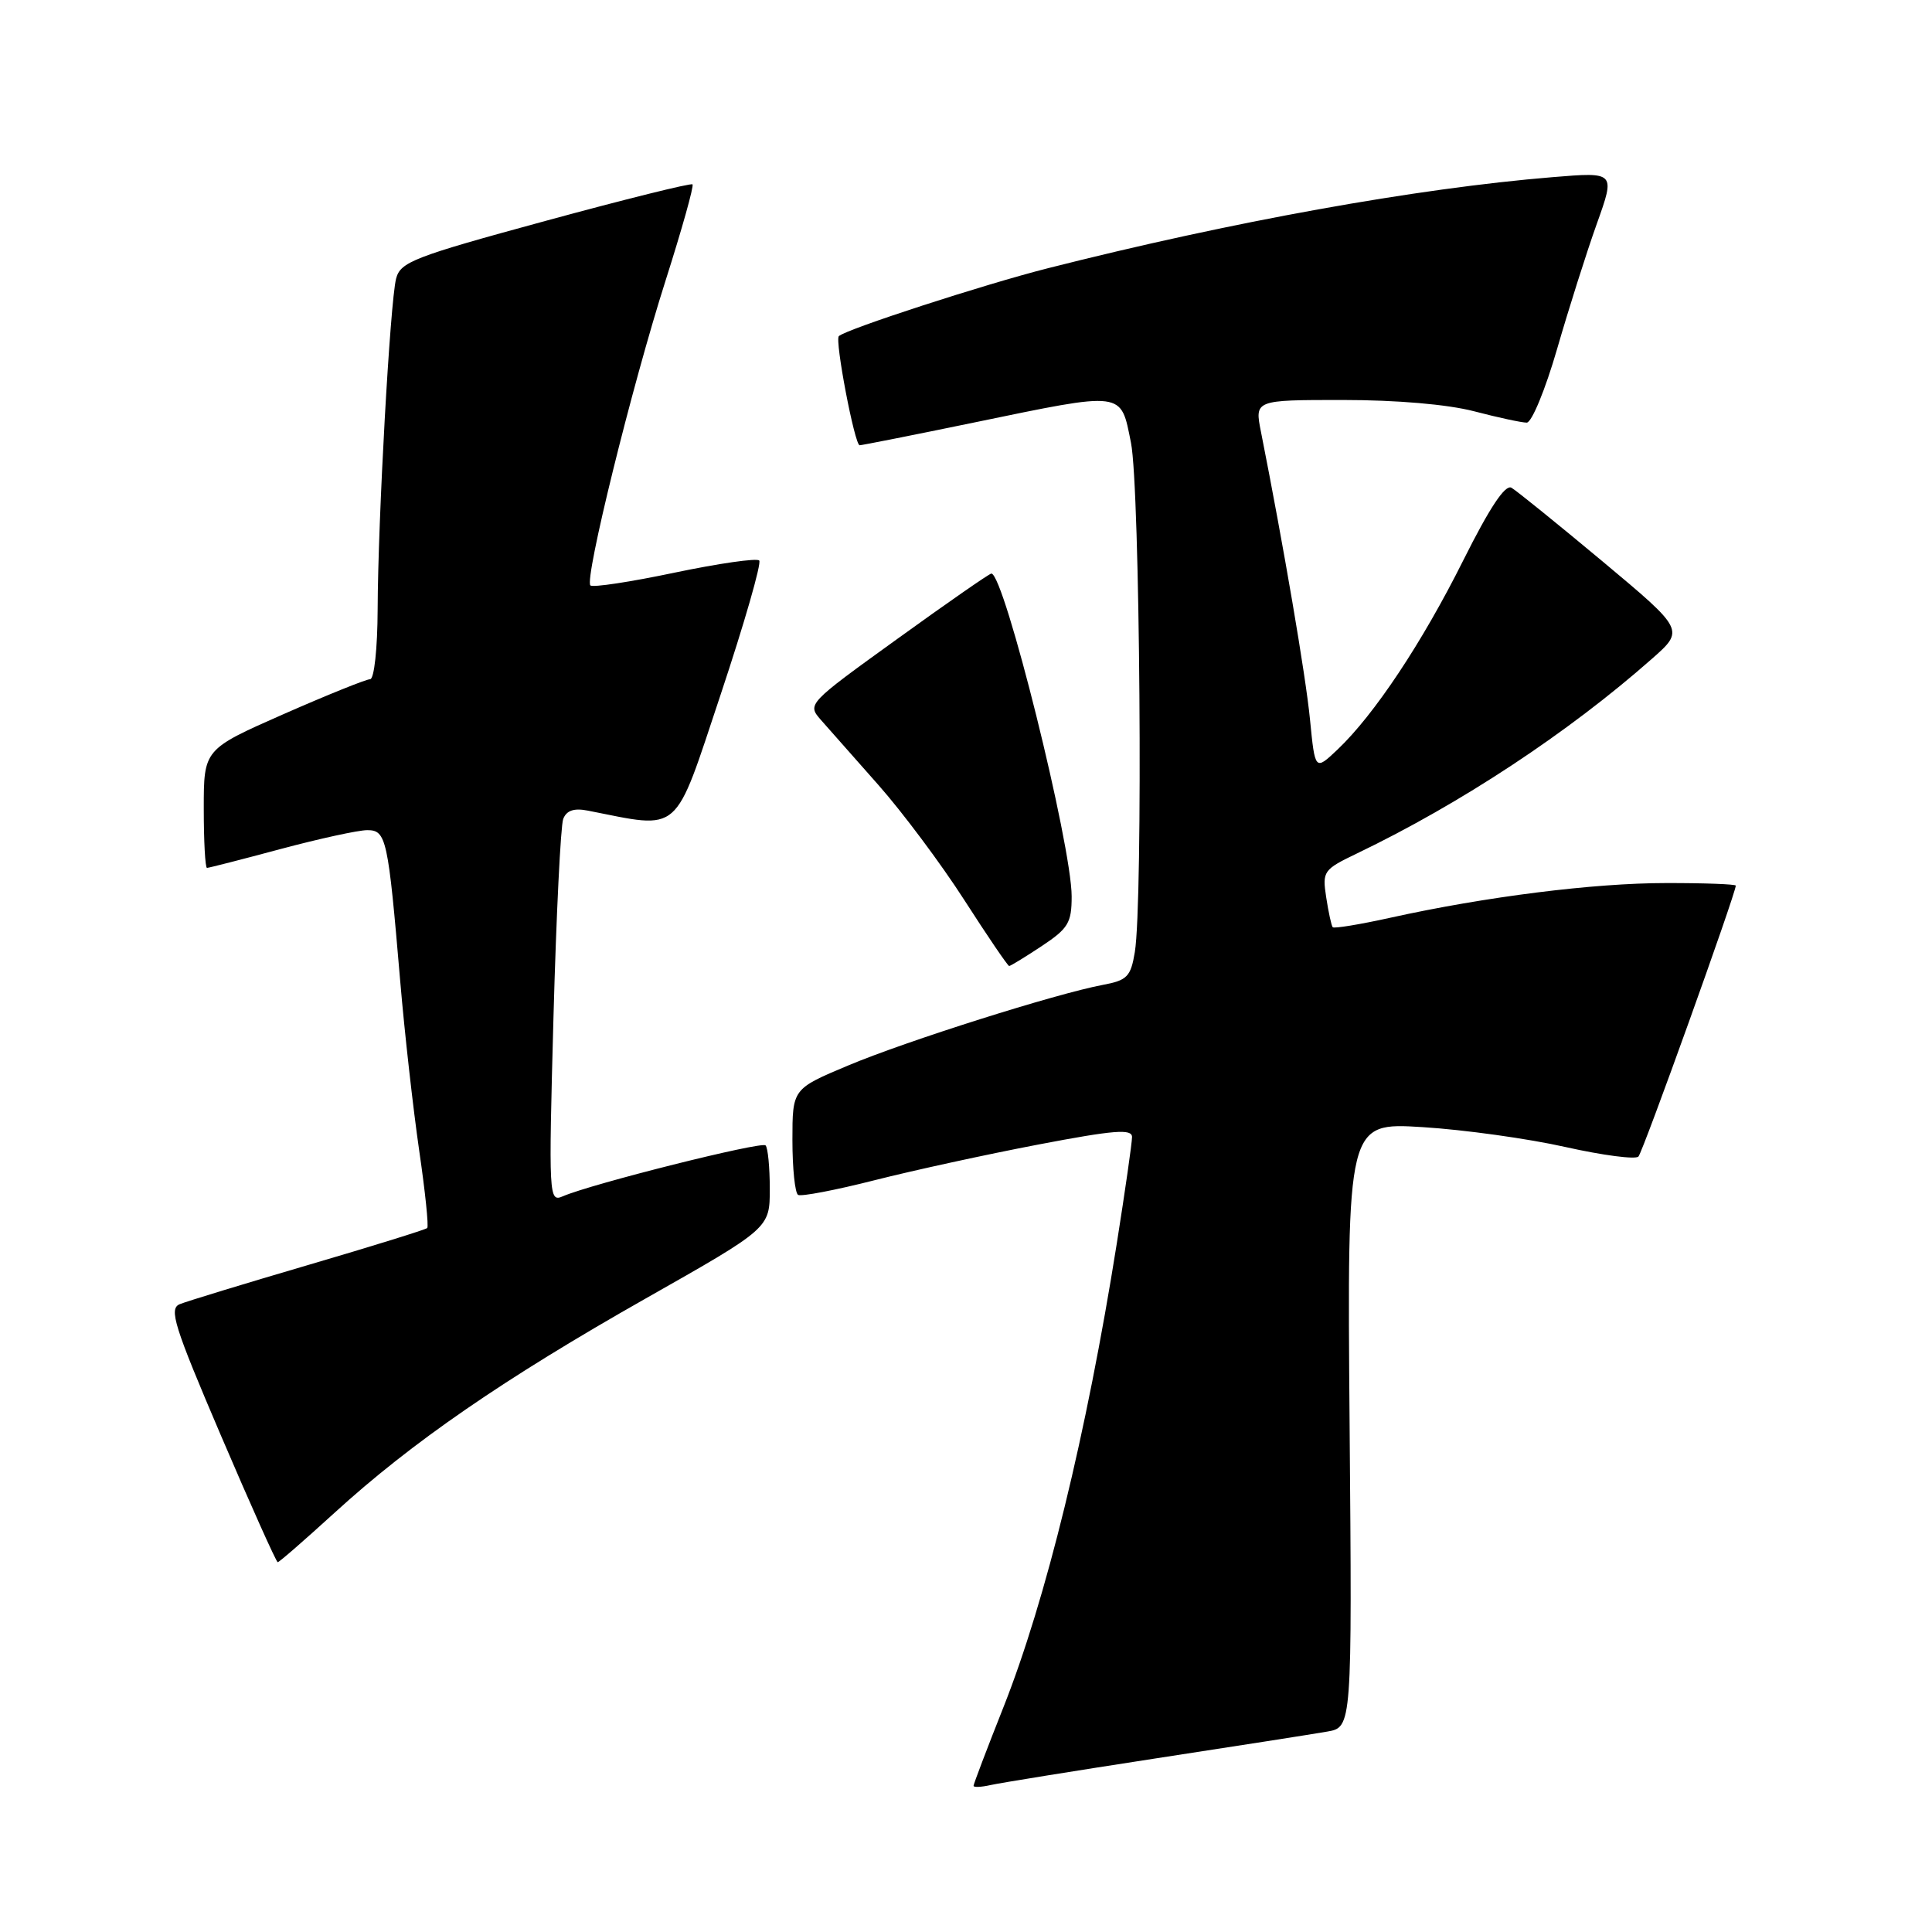 <?xml version="1.0" encoding="UTF-8" standalone="no"?>
<!DOCTYPE svg PUBLIC "-//W3C//DTD SVG 1.1//EN" "http://www.w3.org/Graphics/SVG/1.1/DTD/svg11.dtd" >
<svg xmlns="http://www.w3.org/2000/svg" xmlns:xlink="http://www.w3.org/1999/xlink" version="1.1" viewBox="0 0 256 256">
 <g >
 <path fill="currentColor"
d=" M 153.00 233.02 C 163.72 231.38 174.00 229.77 175.83 229.45 C 179.16 228.88 179.16 228.88 178.83 188.80 C 178.50 148.73 178.50 148.73 188.50 149.35 C 194.00 149.69 202.53 150.88 207.45 151.99 C 212.37 153.09 216.72 153.66 217.10 153.25 C 217.70 152.62 230.00 118.37 230.00 117.35 C 230.00 117.16 225.84 117.00 220.75 117.01 C 211.18 117.01 196.87 118.81 184.20 121.61 C 180.18 122.50 176.75 123.06 176.59 122.86 C 176.42 122.66 176.03 120.88 175.73 118.91 C 175.20 115.44 175.34 115.23 179.84 113.07 C 193.55 106.48 207.78 97.10 218.86 87.32 C 223.22 83.48 223.22 83.48 212.36 74.40 C 206.39 69.42 200.95 65.02 200.28 64.63 C 199.45 64.15 197.40 67.24 193.91 74.21 C 188.44 85.17 182.09 94.71 177.23 99.32 C 174.25 102.14 174.25 102.14 173.58 95.32 C 173.01 89.49 170.08 72.34 167.09 57.25 C 166.24 53.00 166.24 53.00 177.91 53.00 C 185.06 53.00 191.81 53.58 195.34 54.50 C 198.51 55.33 201.64 56.00 202.30 56.00 C 202.96 56.00 204.77 51.61 206.32 46.25 C 207.87 40.89 210.24 33.41 211.59 29.64 C 214.04 22.79 214.04 22.79 205.77 23.47 C 187.70 24.95 163.14 29.38 138.86 35.54 C 130.41 37.68 112.13 43.62 111.15 44.54 C 110.59 45.06 113.25 59.00 113.91 59.00 C 114.23 58.99 121.03 57.65 129.00 56.00 C 149.14 51.84 148.47 51.76 149.86 58.67 C 151.06 64.63 151.47 119.50 150.37 126.16 C 149.83 129.41 149.36 129.90 146.14 130.50 C 139.92 131.67 120.12 137.93 112.39 141.18 C 105.00 144.28 105.00 144.28 105.00 151.08 C 105.00 154.82 105.34 158.08 105.75 158.33 C 106.16 158.57 110.72 157.70 115.87 156.39 C 121.03 155.08 130.81 152.95 137.62 151.65 C 147.64 149.74 150.00 149.55 150.00 150.66 C 150.00 151.42 149.09 157.76 147.98 164.77 C 143.97 190.02 138.59 212.02 132.94 226.27 C 130.77 231.74 129.00 236.40 129.00 236.63 C 129.00 236.85 130.01 236.81 131.25 236.53 C 132.49 236.25 142.28 234.67 153.00 233.02 Z  M 44.33 200.45 C 54.59 191.09 66.71 182.74 85.55 172.06 C 102.00 162.74 102.00 162.74 102.00 157.54 C 102.00 154.67 101.75 152.08 101.44 151.77 C 100.89 151.22 78.37 156.87 74.59 158.51 C 72.72 159.32 72.69 158.72 73.34 134.73 C 73.71 121.20 74.29 109.40 74.63 108.51 C 75.07 107.39 76.05 107.05 77.88 107.41 C 90.37 109.86 89.21 110.87 95.49 92.03 C 98.63 82.60 100.93 74.60 100.60 74.27 C 100.27 73.93 95.22 74.66 89.38 75.88 C 83.55 77.11 78.53 77.87 78.23 77.57 C 77.42 76.75 83.71 51.23 88.20 37.15 C 90.36 30.36 91.97 24.64 91.76 24.43 C 91.56 24.23 82.78 26.41 72.25 29.28 C 54.77 34.04 53.05 34.71 52.48 36.94 C 51.69 40.09 50.08 68.79 50.04 80.75 C 50.02 85.95 49.58 90.00 49.04 90.00 C 48.52 90.00 43.34 92.09 37.54 94.64 C 27.00 99.29 27.00 99.29 27.00 107.14 C 27.00 111.46 27.19 115.00 27.43 115.00 C 27.66 115.00 32.05 113.88 37.18 112.50 C 42.31 111.13 47.47 110.00 48.66 110.00 C 51.19 110.00 51.42 111.05 53.03 130.00 C 53.61 136.88 54.75 146.96 55.54 152.42 C 56.34 157.87 56.82 162.51 56.61 162.72 C 56.40 162.93 49.31 165.13 40.86 167.61 C 32.41 170.09 24.74 172.43 23.82 172.81 C 22.35 173.41 23.05 175.65 29.29 190.25 C 33.23 199.46 36.61 207.00 36.80 207.00 C 37.00 207.00 40.38 204.05 44.33 200.45 Z  M 138.02 125.37 C 141.55 123.03 142.00 122.28 142.00 118.78 C 142.00 111.98 133.06 76.00 131.36 76.00 C 131.10 76.00 125.50 79.89 118.91 84.65 C 106.98 93.25 106.94 93.30 108.78 95.40 C 109.79 96.55 113.22 100.42 116.38 104.00 C 119.55 107.58 124.68 114.44 127.77 119.25 C 130.86 124.06 133.54 128.00 133.72 128.00 C 133.90 128.00 135.83 126.82 138.02 125.37 Z "/>
</g>
</svg>